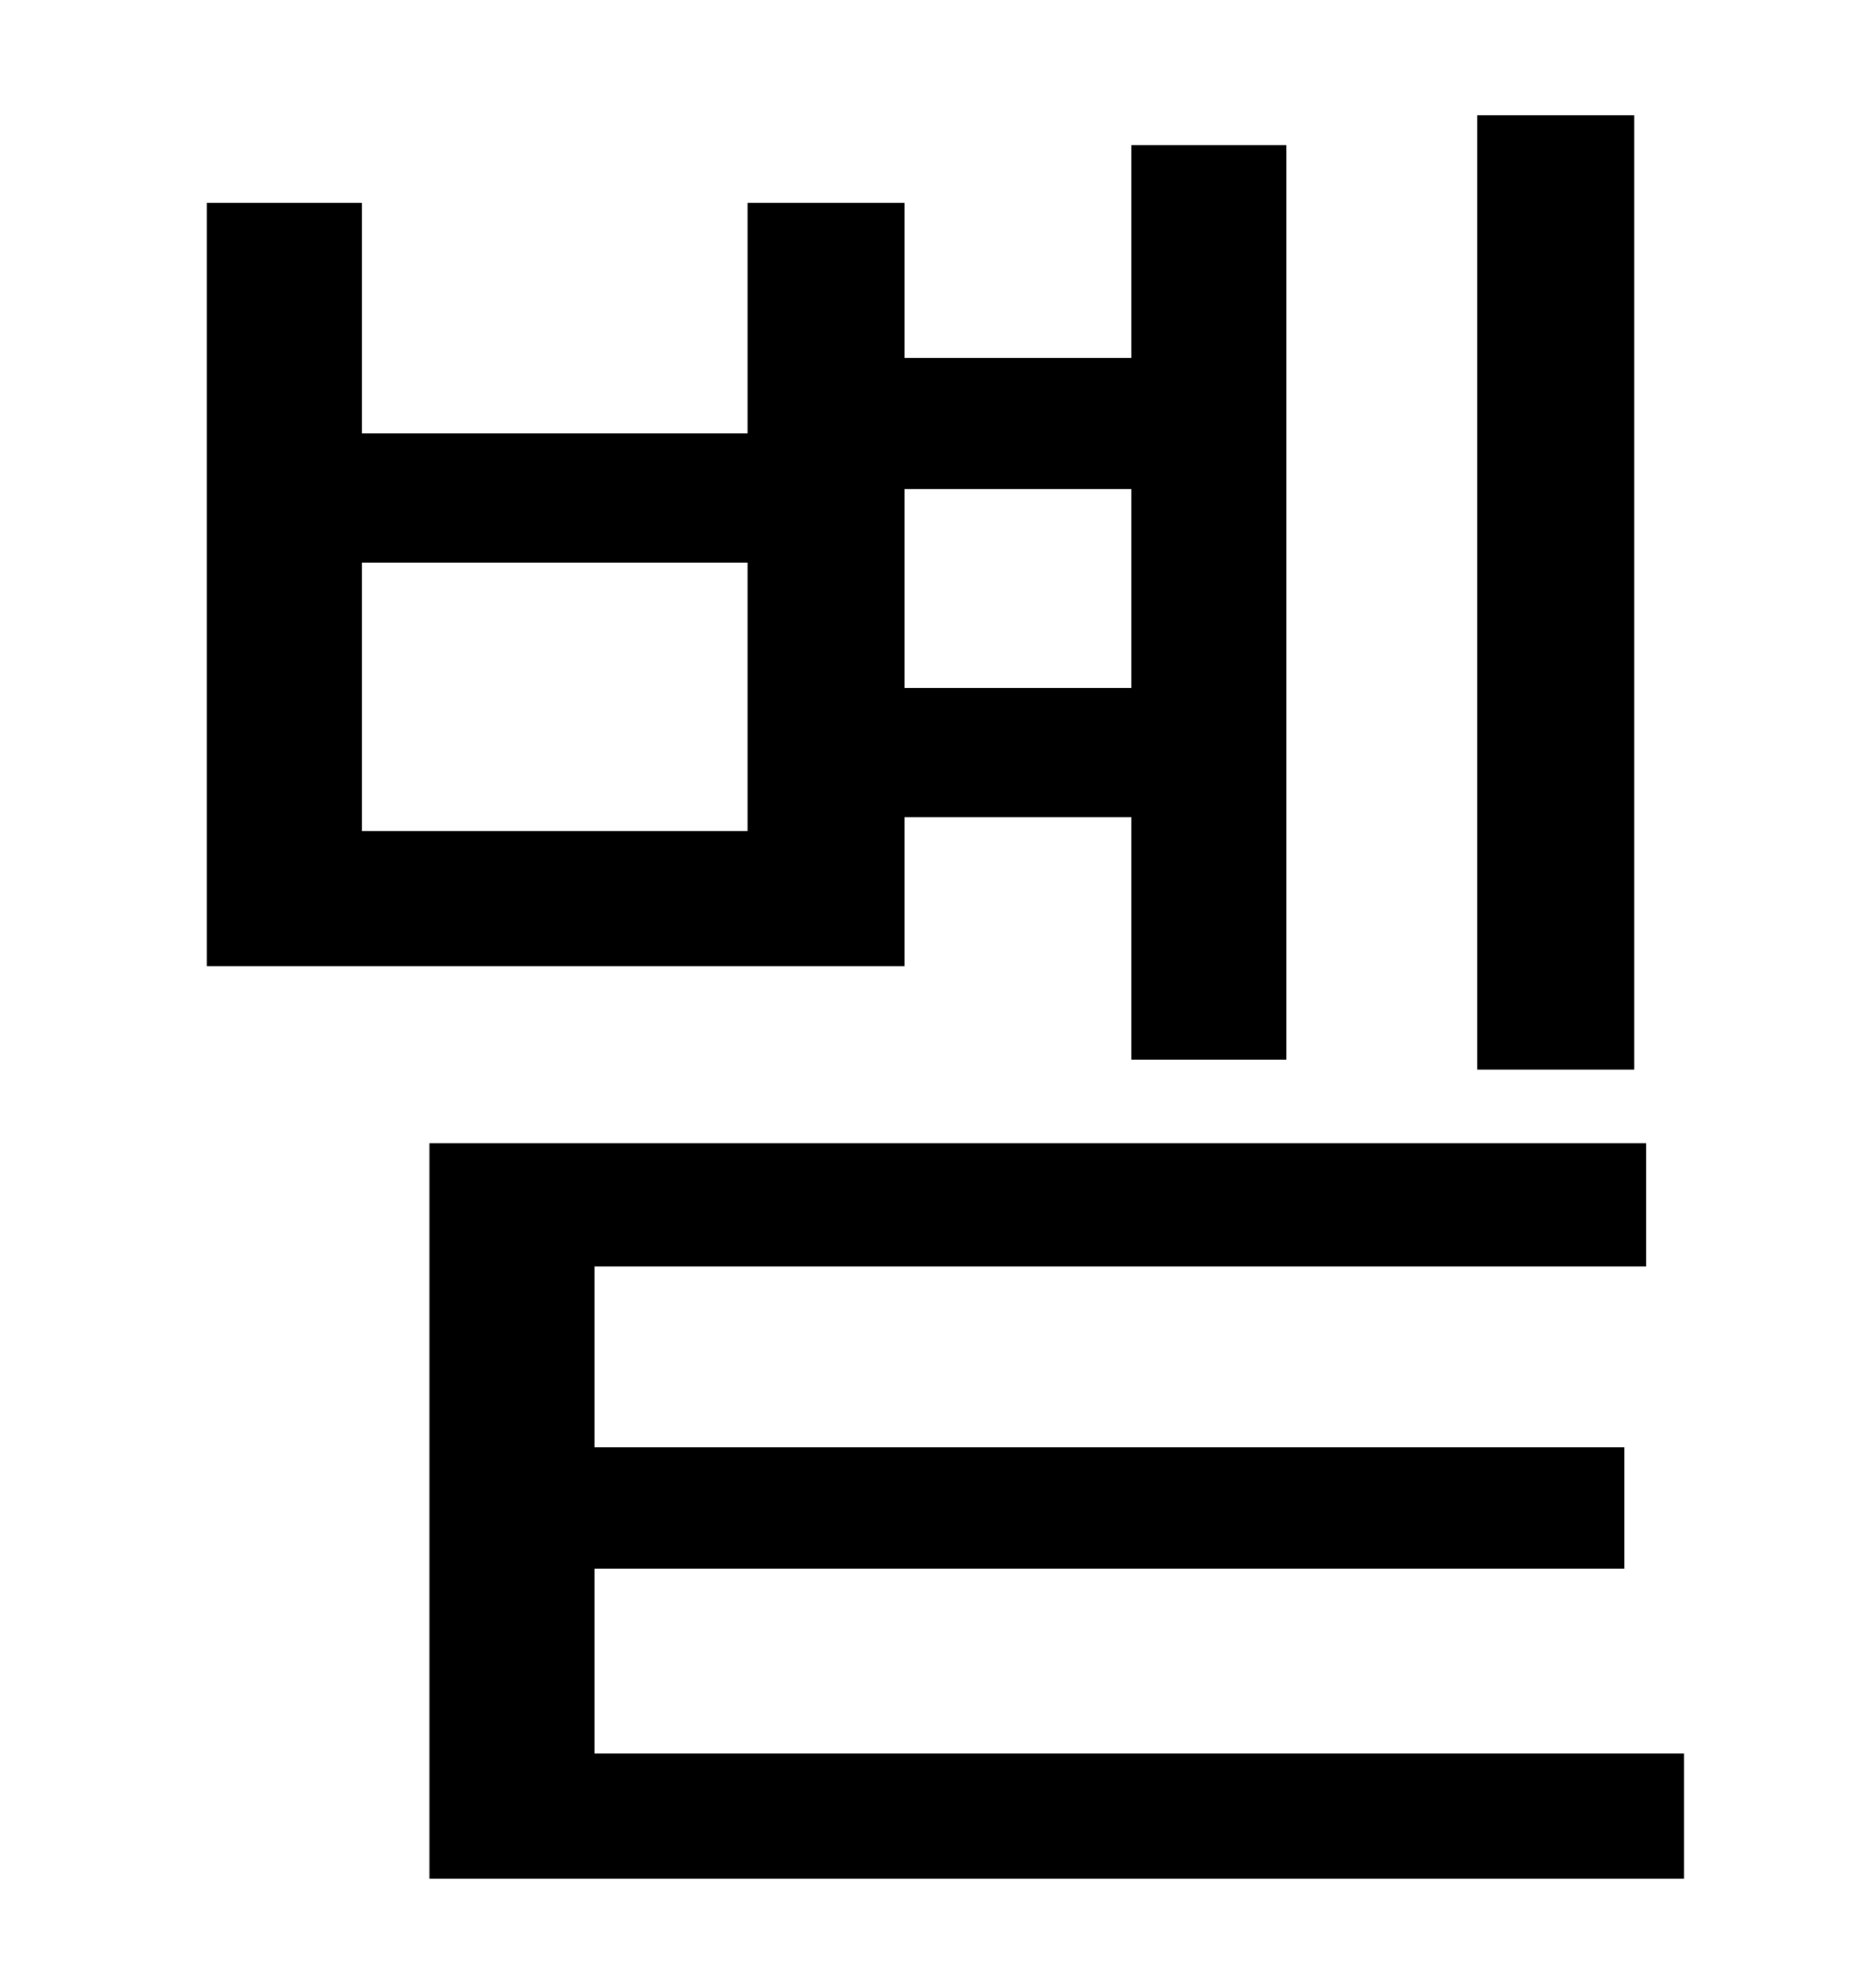 <?xml version="1.0" standalone="no"?>
<!DOCTYPE svg PUBLIC "-//W3C//DTD SVG 1.1//EN" "http://www.w3.org/Graphics/SVG/1.1/DTD/svg11.dtd" >
<svg xmlns="http://www.w3.org/2000/svg" xmlns:xlink="http://www.w3.org/1999/xlink" version="1.1" viewBox="-10 0 930 1000">
   <path fill="currentColor"
d="M812 58v480h-79v-480h79zM559 246h-114v100h114v-100zM366 418v-135h-194v135h194zM445 411v75h-351v-384h78v116h194v-116h79v78h114v-107h78v460h-78v-122h-114zM289 882h548v63h-631v-370h612v62h-529v91h518v61h-518v93z" />
</svg>
